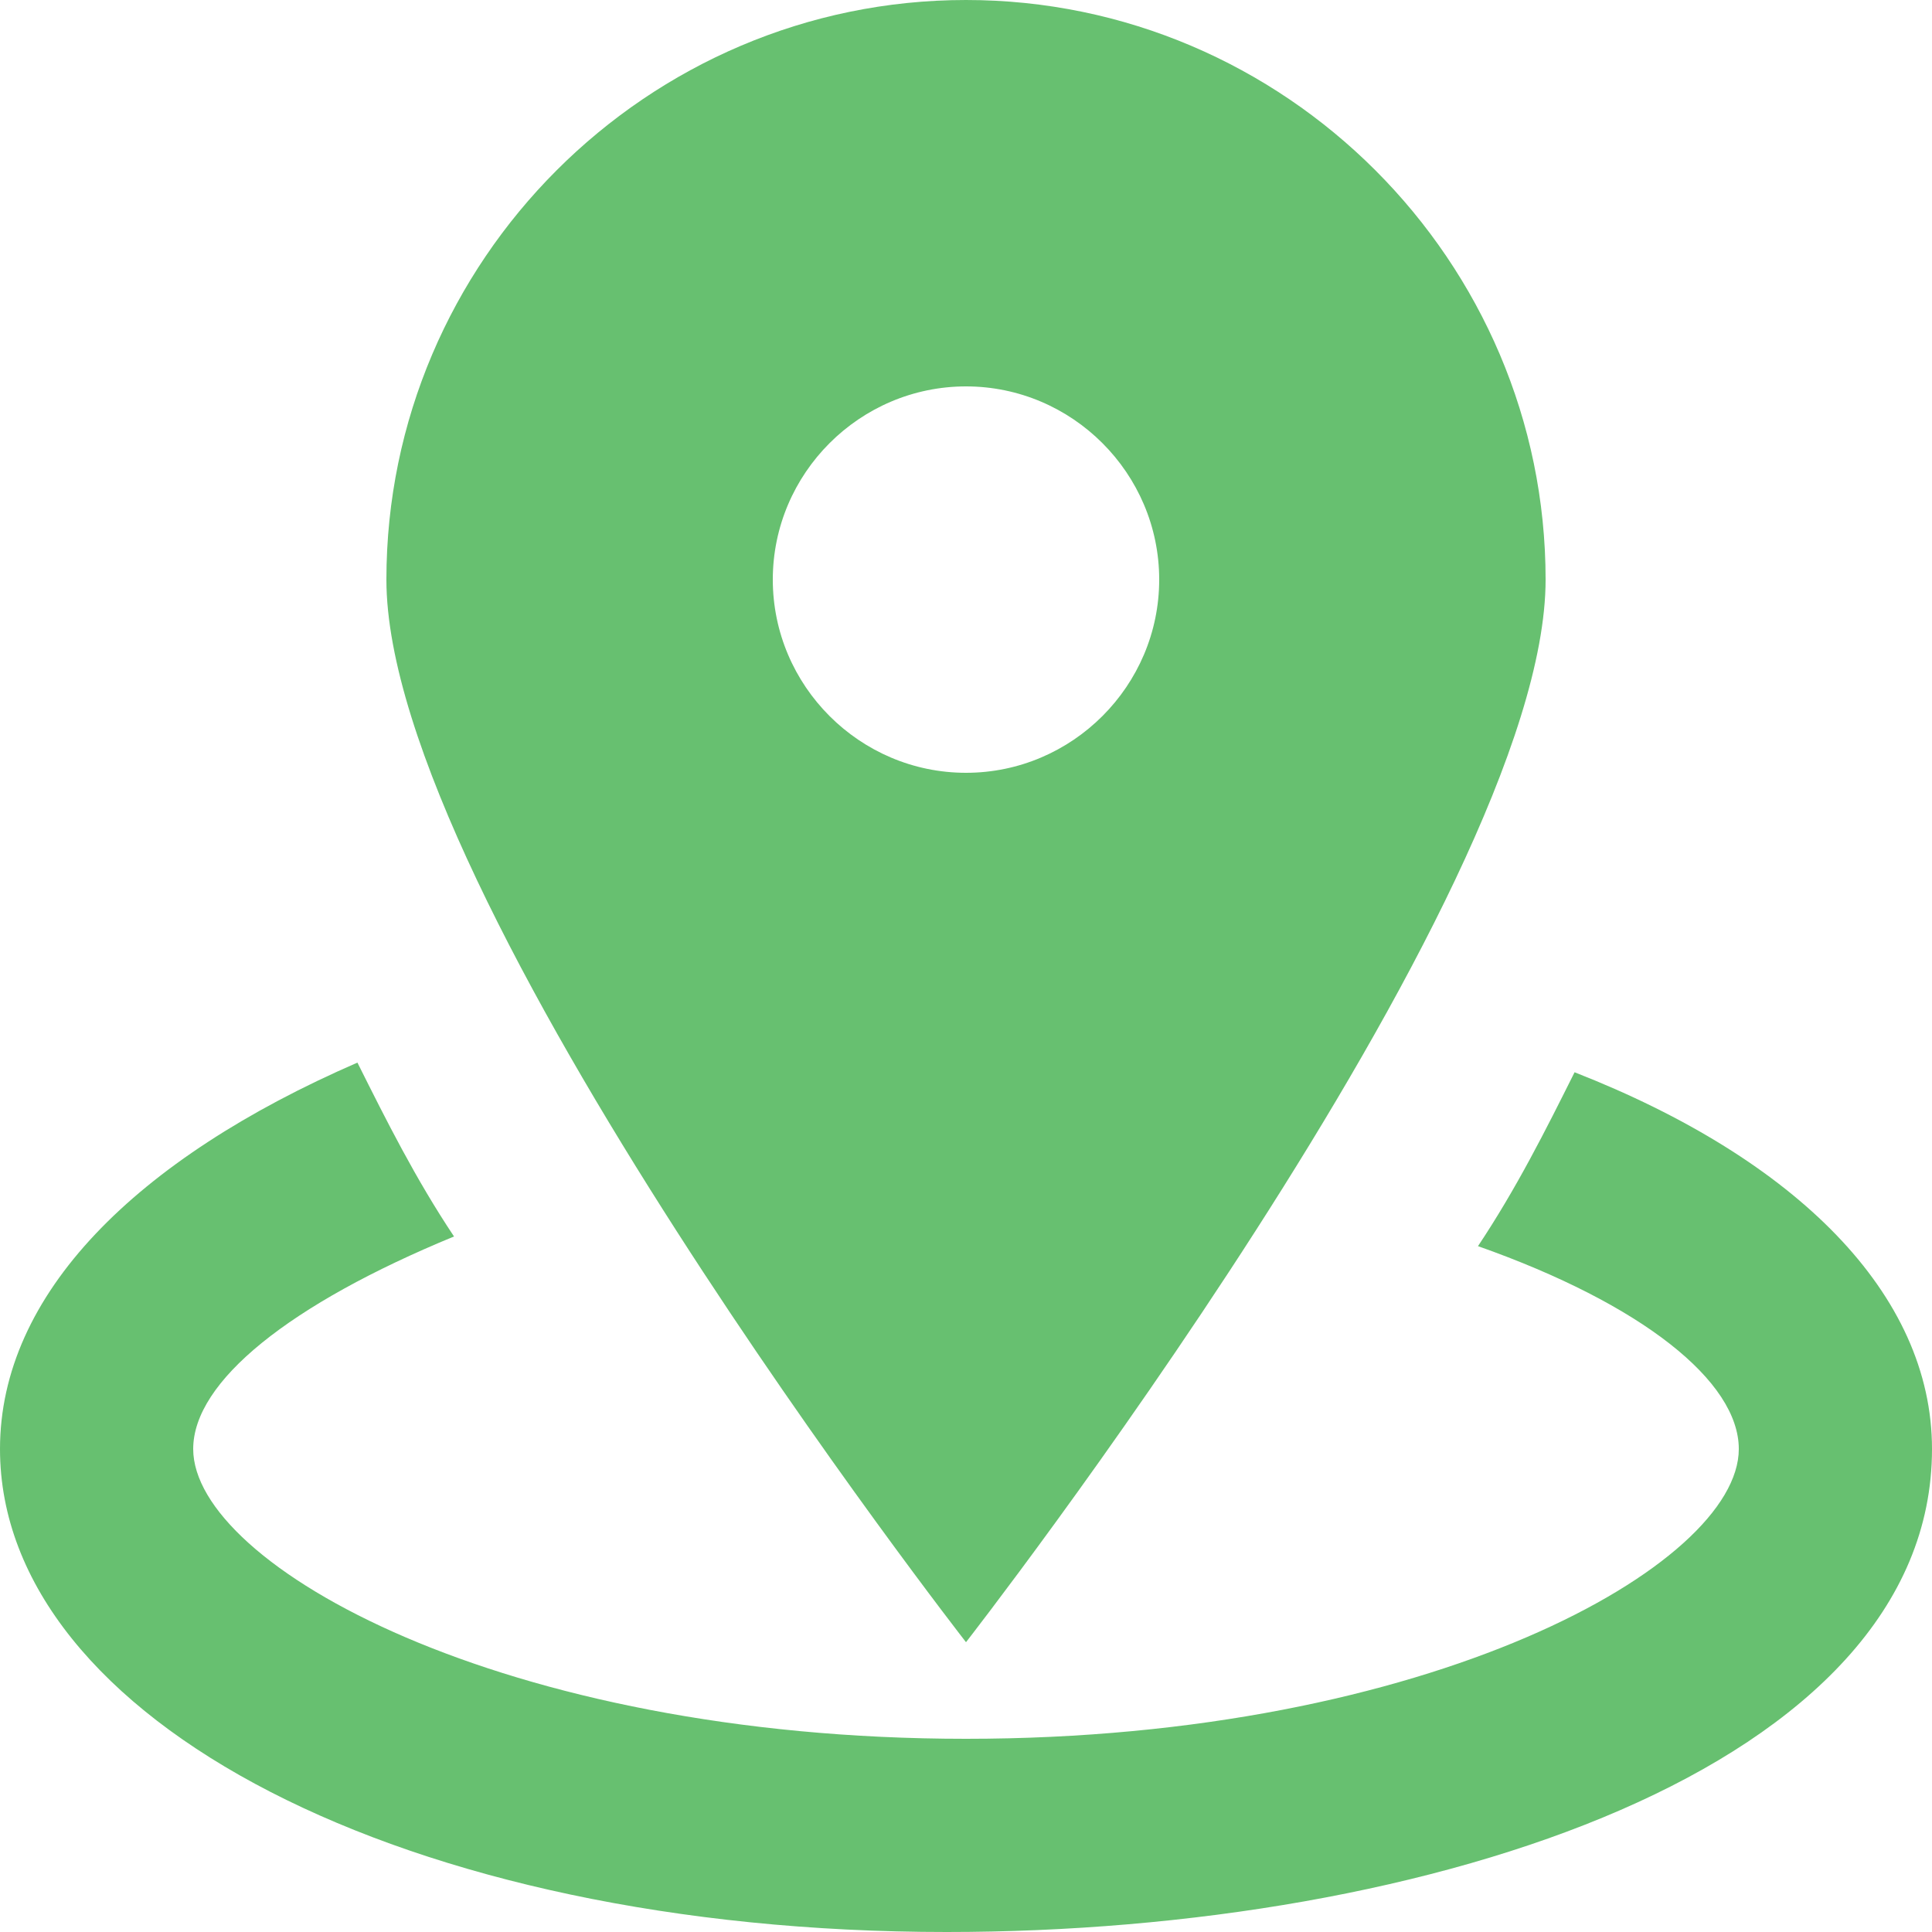 <svg width="40" height="40" viewBox="0 0 40 40" fill="none" xmlns="http://www.w3.org/2000/svg">
<path d="M20 0C13.4 0 8 5.4 8 12C8 18.6 20 34 20 34C20 34 32 18.6 32 12C32 5.4 26.6 0 20 0ZM20 16C17.8 16 16 14.2 16 12C16 9.8 17.8 8 20 8C22.2 8 24 9.8 24 12C24 14.2 22.2 16 20 16Z" fill="#129C20" fill-opacity="0.64"/>
<path d="M32.6 22.2C32 23.4 31.4 24.6 30.6 25.8C34 27 36 28.6 36 30C36 32.4 29.6 36 20 36C10.4 36 4 32.4 4 30C4 28.6 6 27 9.4 25.6C8.6 24.4 8 23.2 7.4 22C2.8 24 0 26.8 0 30C0 35.6 8.4 40 19.6 40C29.6 40 40 36.6 40 30C40 26.8 37.2 24 32.6 22.2Z" fill="#129C20" fill-opacity="0.64"/>
</svg>
